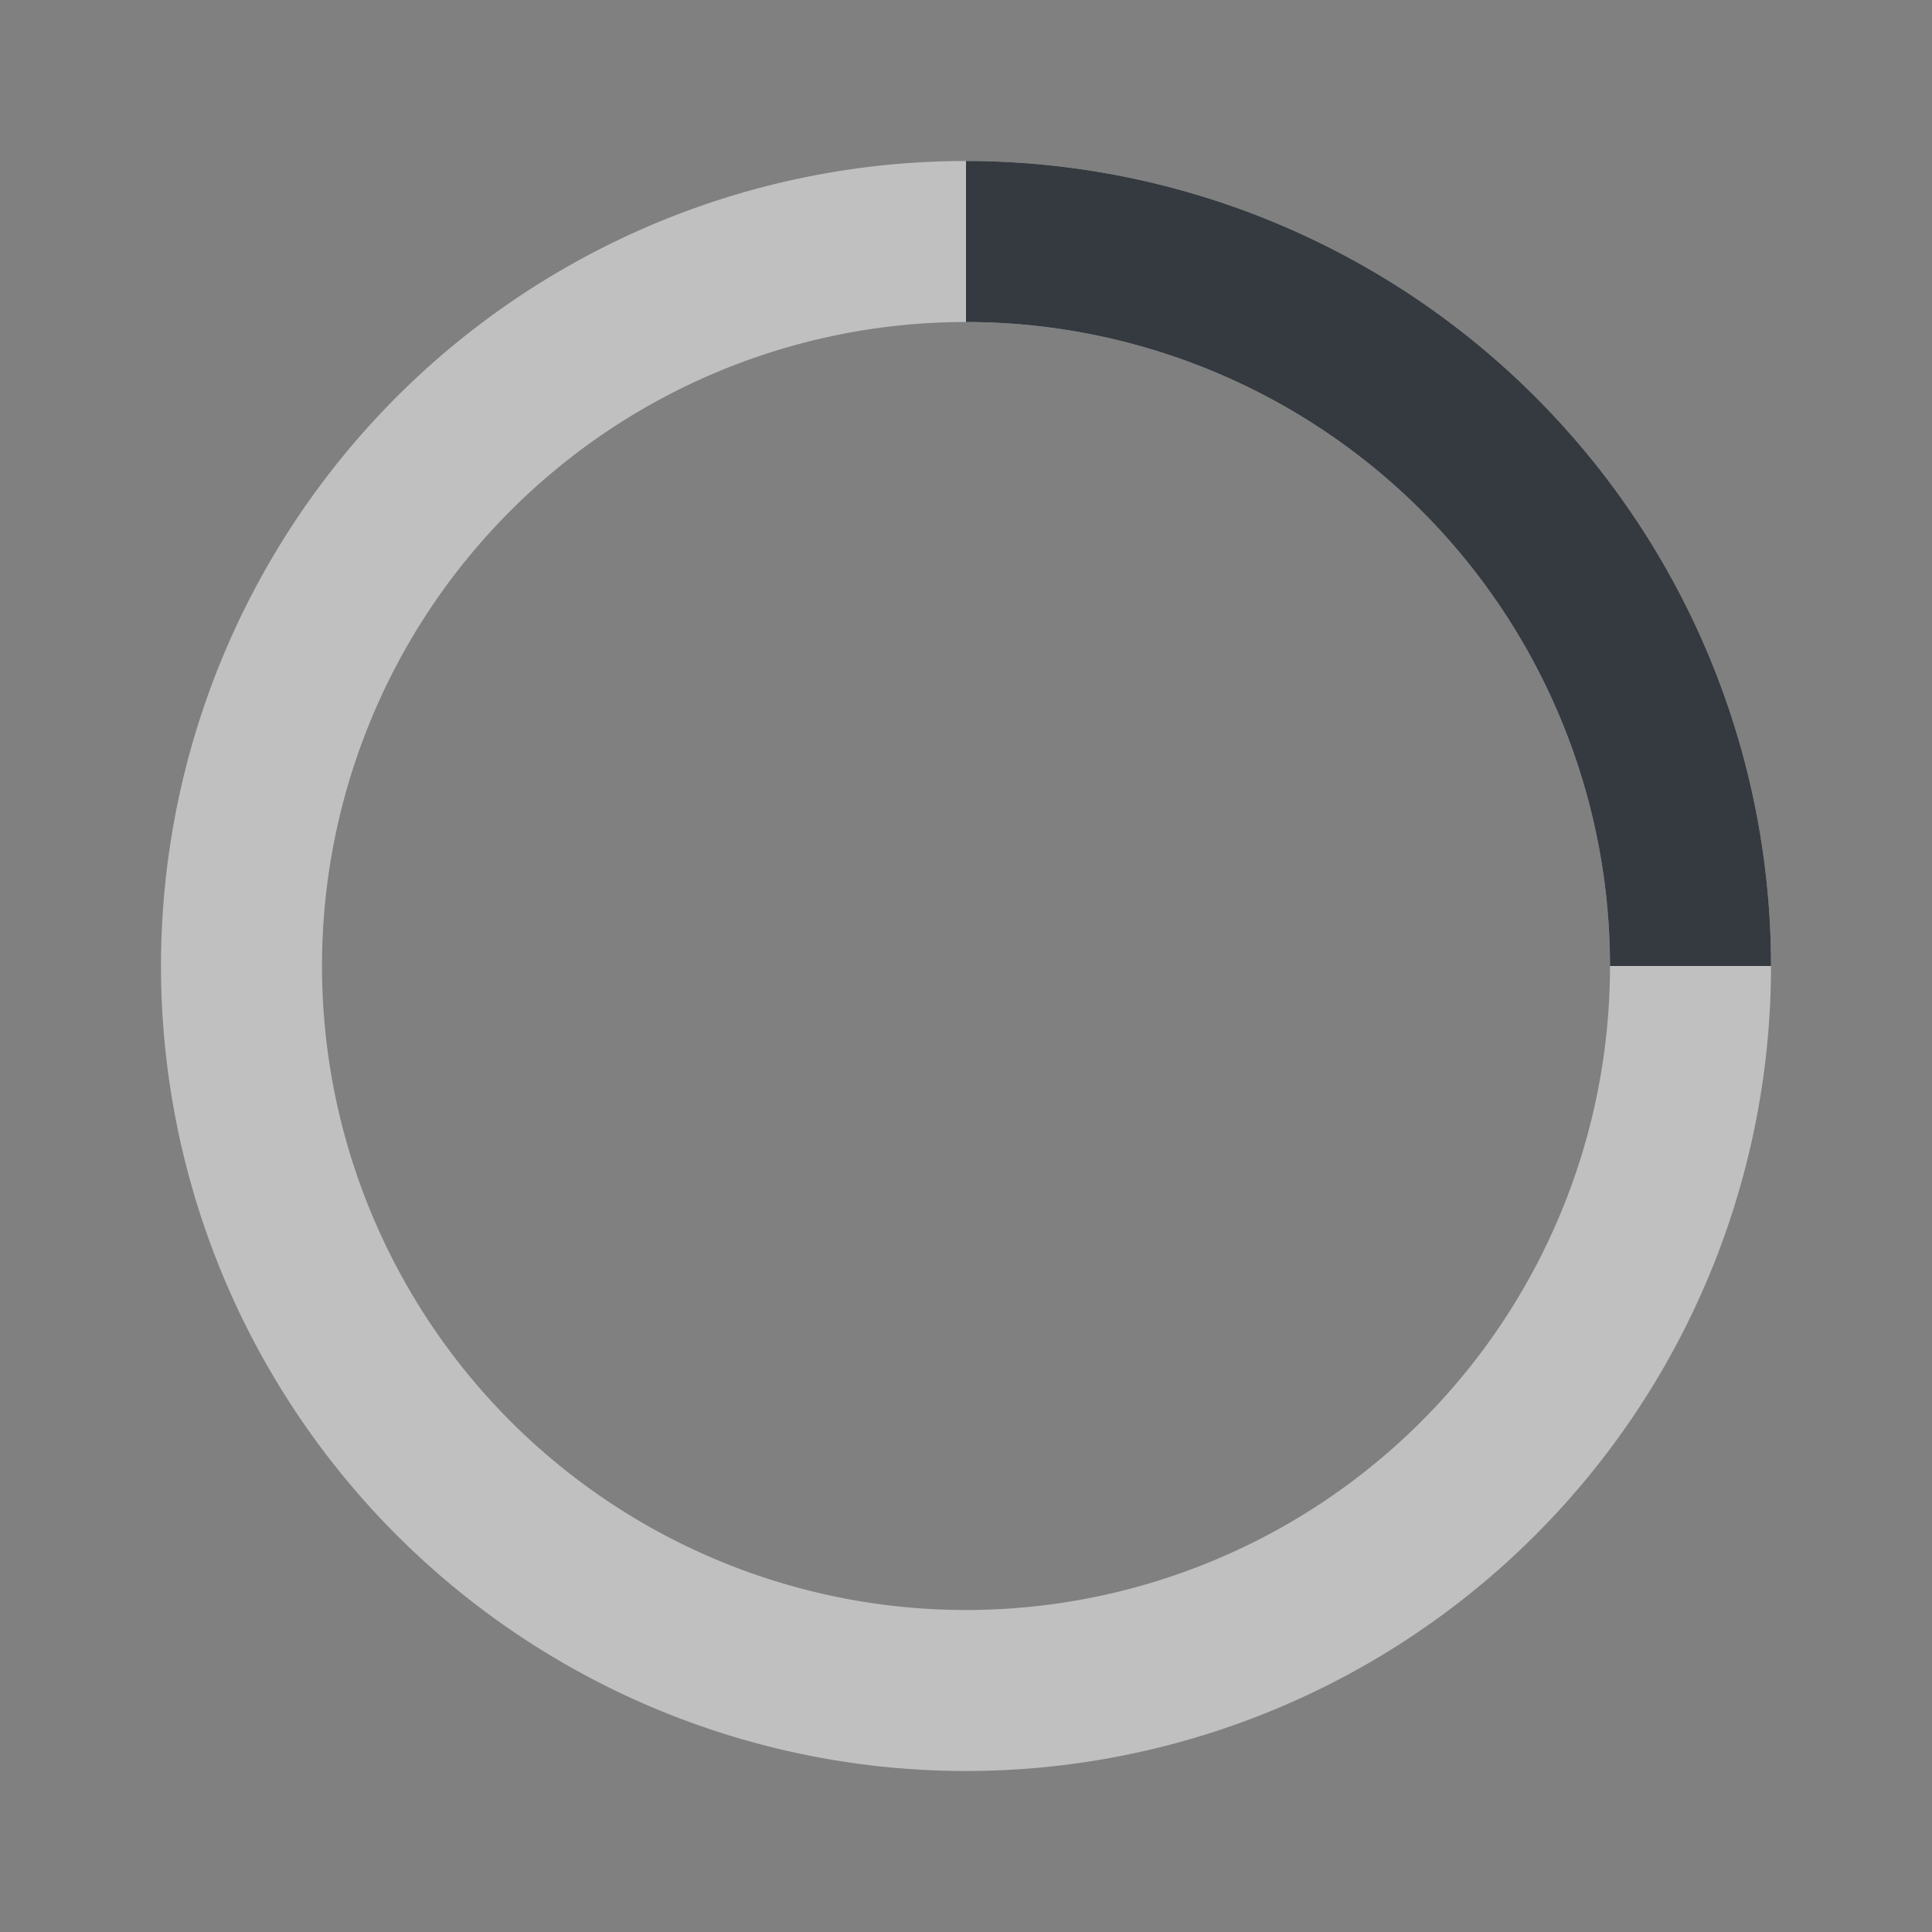 <svg xmlns="http://www.w3.org/2000/svg" xmlns:xlink="http://www.w3.org/1999/xlink" aria-hidden="true" role="img"
  width="48px" height="48px" preserveAspectRatio="xMidYMid meet" viewBox="0 0 24 24">
  <rect x="0" y="0" width="24" height="24" fill="#808080" stroke="none"/>
  <path d="M12 2a10 10 0 1 0 10 10A10 10 0 0 0 12 2zm0 18a8 8 0 1 1 8-8a8 8 0 0 1-8 8z" opacity=".5" fill="white" />
  <path d="M20 12h2A10 10 0 0 0 12 2v2a8 8 0 0 1 8 8z" fill="#343a40">
    <animateTransform attributeName="transform" type="rotate" from="0 12 12" to="360 12 12" dur="1s"
      repeatCount="indefinite">
    </animateTransform>
  </path>
</svg>